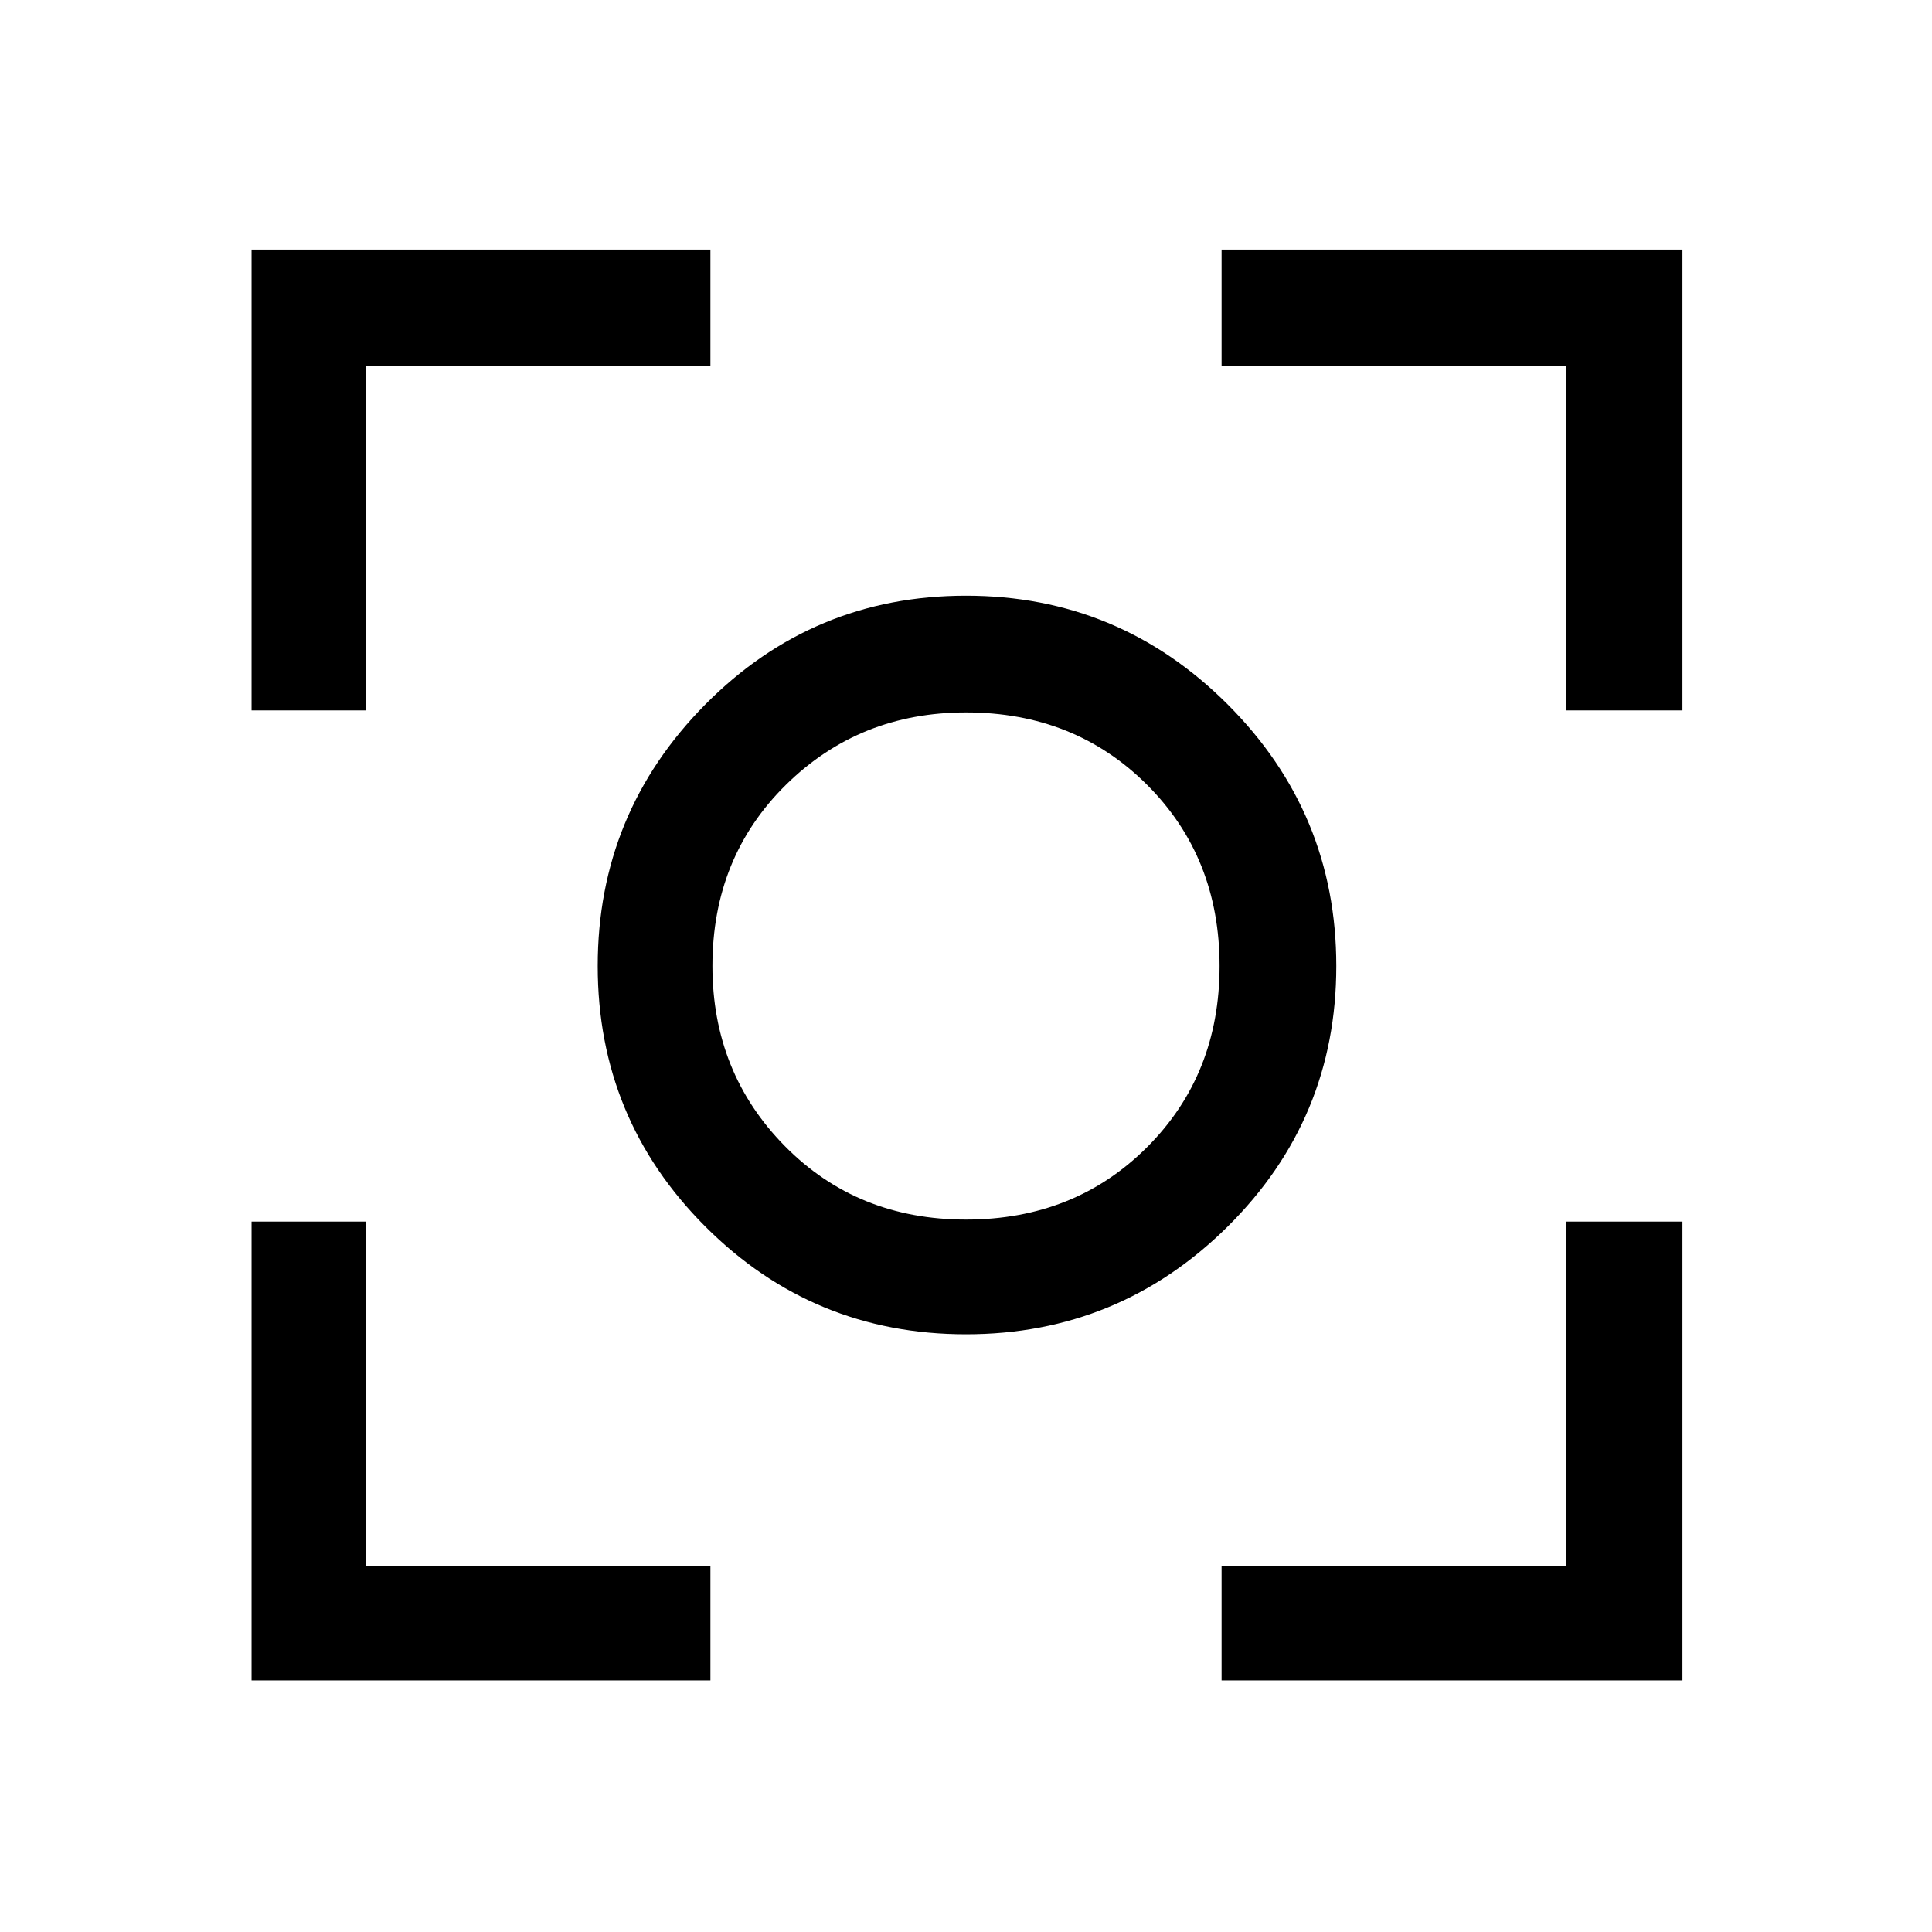 <svg xmlns="http://www.w3.org/2000/svg" height="48" width="48"><path d="M24 33.15q-3.8 0-6.475-2.675T14.85 24q0-3.8 2.675-6.5T24 14.8q3.8 0 6.5 2.7t2.7 6.5q0 3.8-2.7 6.475T24 33.15ZM24 24Zm0 6.3q2.7 0 4.5-1.8 1.8-1.8 1.8-4.5t-1.8-4.5q-1.8-1.8-4.5-1.8-2.65 0-4.475 1.8Q17.7 21.3 17.7 24q0 2.65 1.8 4.475Q21.3 30.3 24 30.3ZM6.25 17.65V6.2h11.4v2.9H9.1v8.55Zm11.4 24.1H6.25v-11.4H9.1v8.55h8.55Zm12.7 0V38.9h8.55v-8.55h2.9v11.4Zm8.55-24.1V9.1h-8.55V6.2H41.8v11.45Z"/></svg>